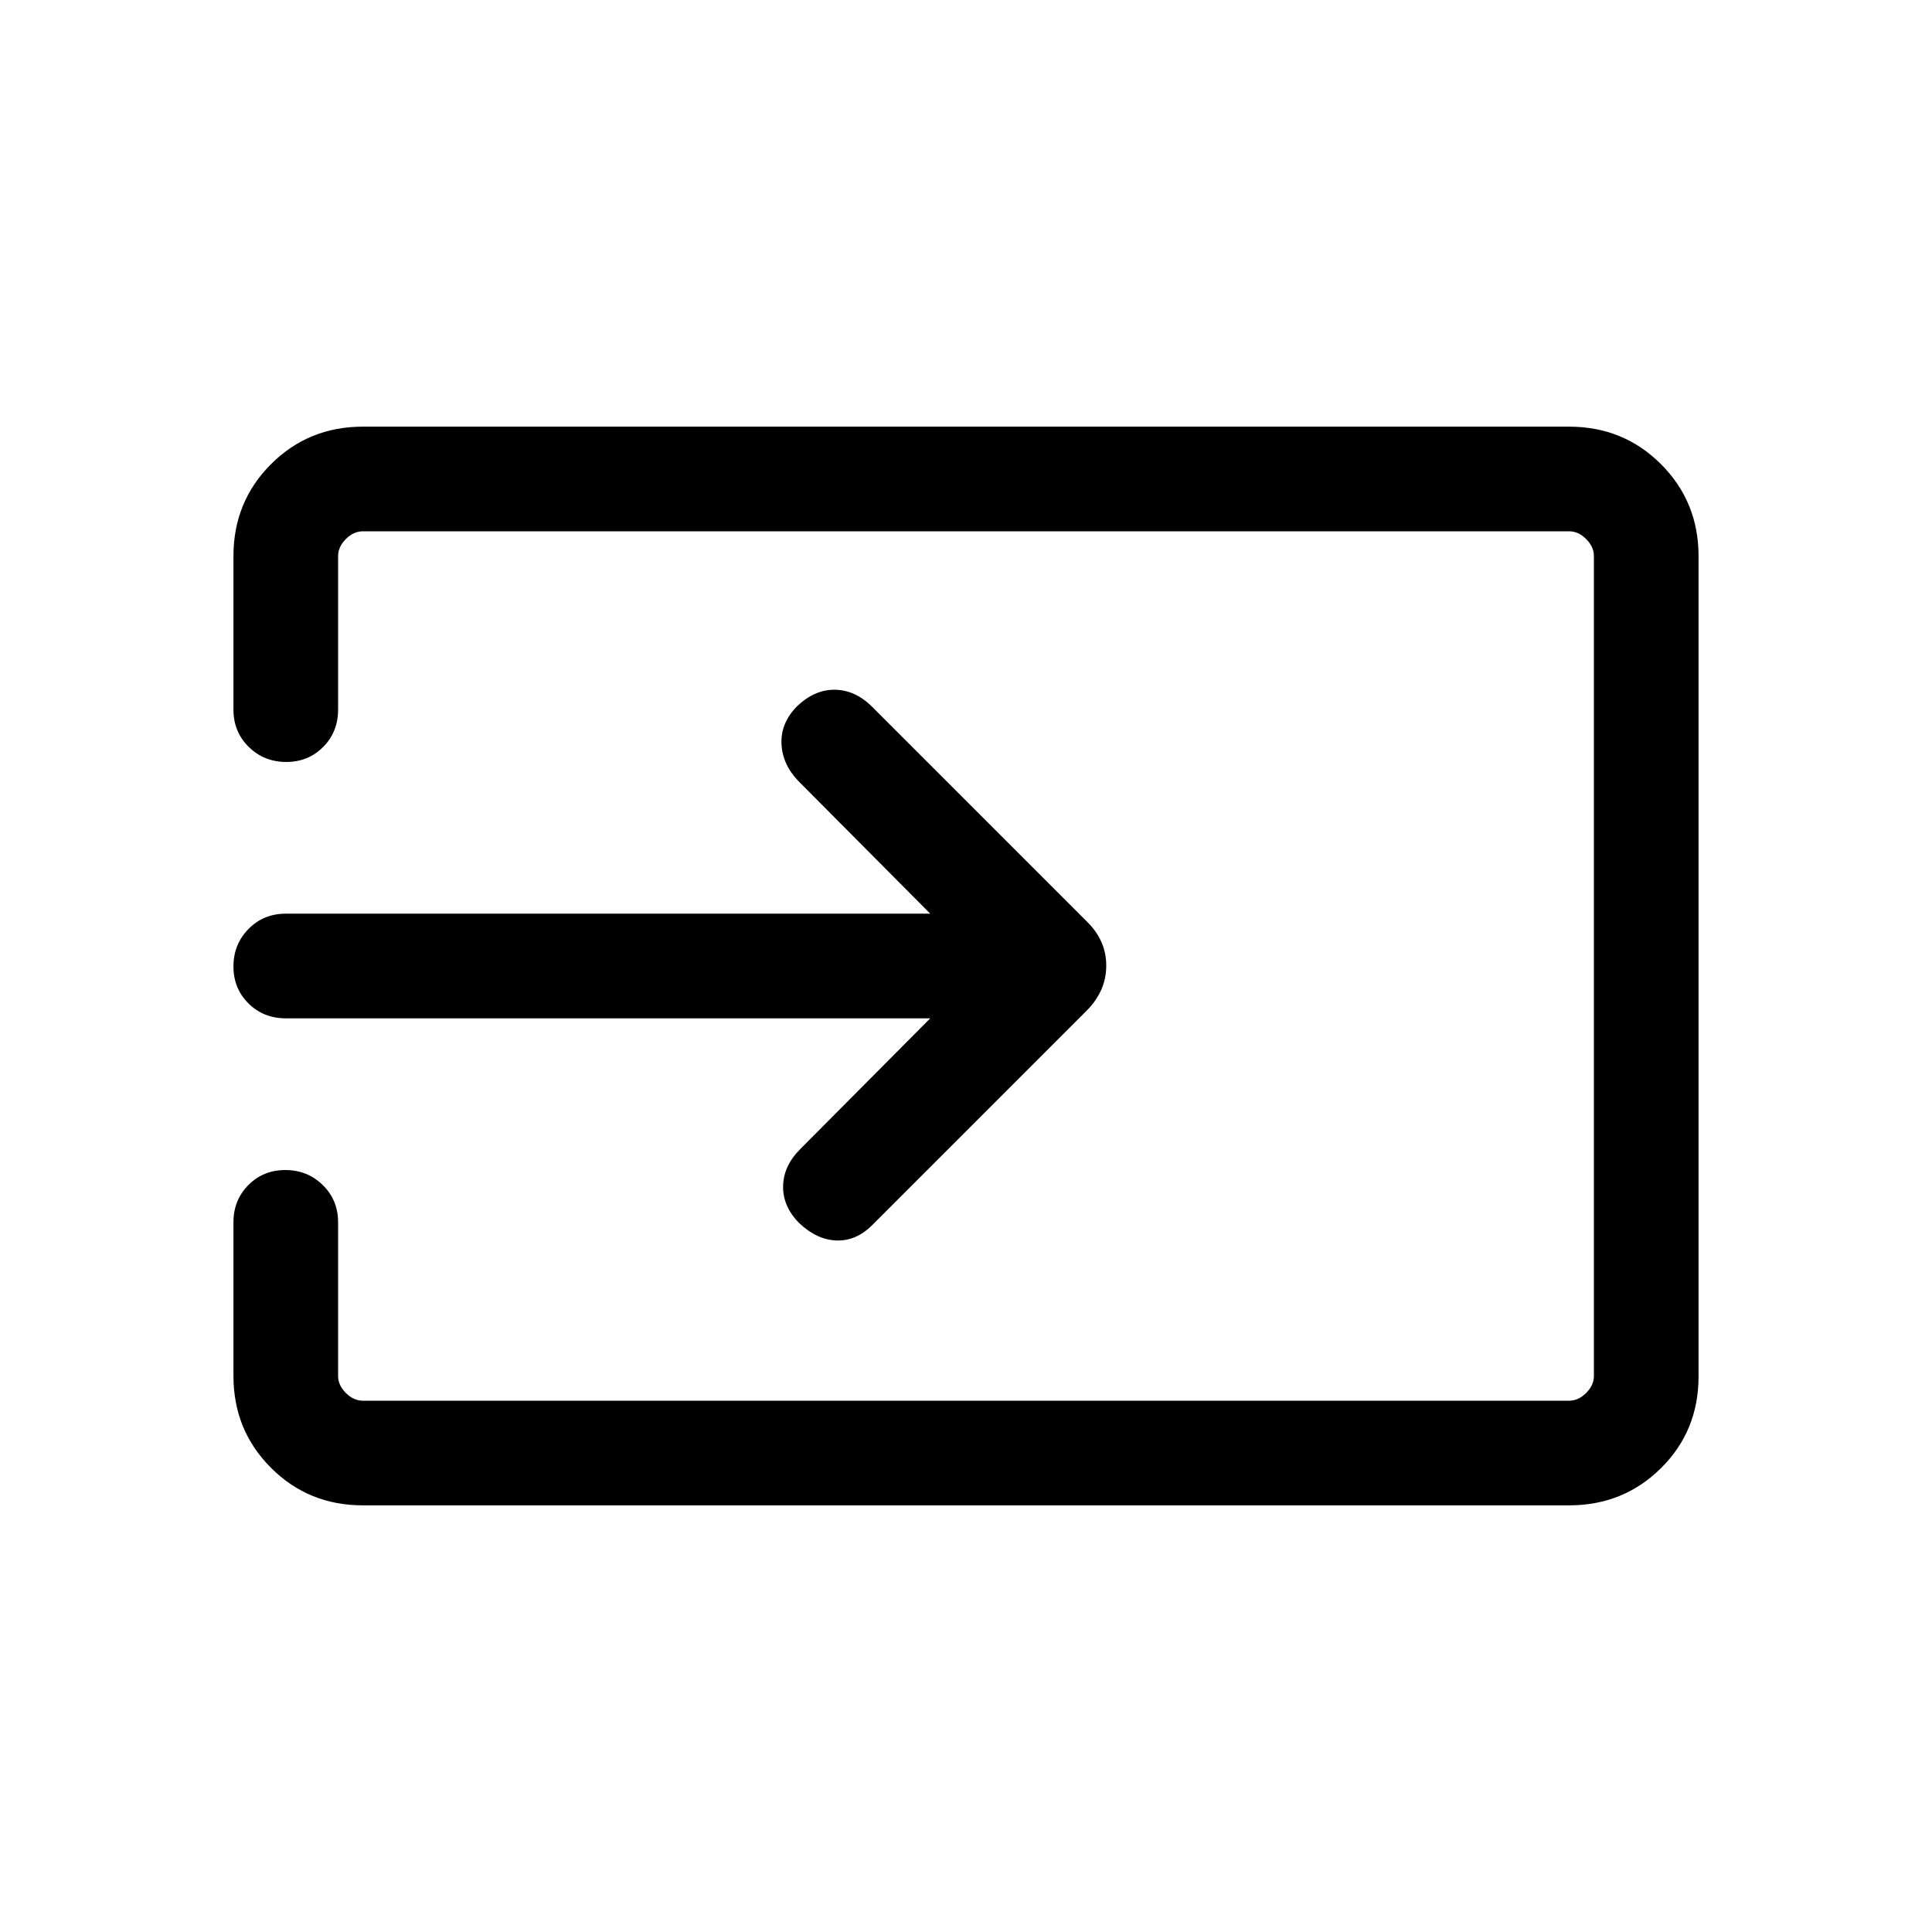 <svg xmlns="http://www.w3.org/2000/svg" height="20" viewBox="0 -960 960 960" width="20"><path d="M180.309-212.001q-27.008 0-45.658-18.65-18.65-18.65-18.65-45.658v-76.307q0-11.069 7.405-18.534 7.405-7.465 18.384-7.465 10.98 0 18.595 7.465Q168-363.685 168-352.616v76.307q0 4.616 3.846 8.463 3.847 3.846 8.463 3.846h599.382q4.616 0 8.463-3.846 3.846-3.847 3.846-8.463v-407.382q0-4.616-3.846-8.463-3.847-3.846-8.463-3.846H180.309q-4.616 0-8.463 3.846-3.846 3.847-3.846 8.463v76.307q0 11.069-7.405 18.534-7.404 7.465-18.384 7.465-10.979 0-18.594-7.465-7.616-7.465-7.616-18.534v-76.307q0-27.008 18.65-45.658 18.65-18.65 45.658-18.65h599.382q27.008 0 45.658 18.662 18.65 18.662 18.65 45.686v407.626q0 27.024-18.65 45.524t-45.658 18.5H180.309Zm281.924-242H142.001q-11.069 0-18.534-7.404-7.466-7.405-7.466-18.384 0-10.98 7.466-18.595 7.465-7.615 18.534-7.615h320.232L396.616-572q-7.922-8.307-8.307-18.576-.385-10.269 7.829-18.577 8.786-8.307 18.863-8.115 10.076.192 18.384 8.5l106.46 106.461q9.846 9.482 9.846 22.125t-9.846 22.489l-106.46 106.461q-7.923 7.923-17.692 7.615-9.769-.307-18.555-8.615-8.214-8.307-8.021-18.384.192-10.077 8.499-18.384l64.617-65.001Z"/></svg>